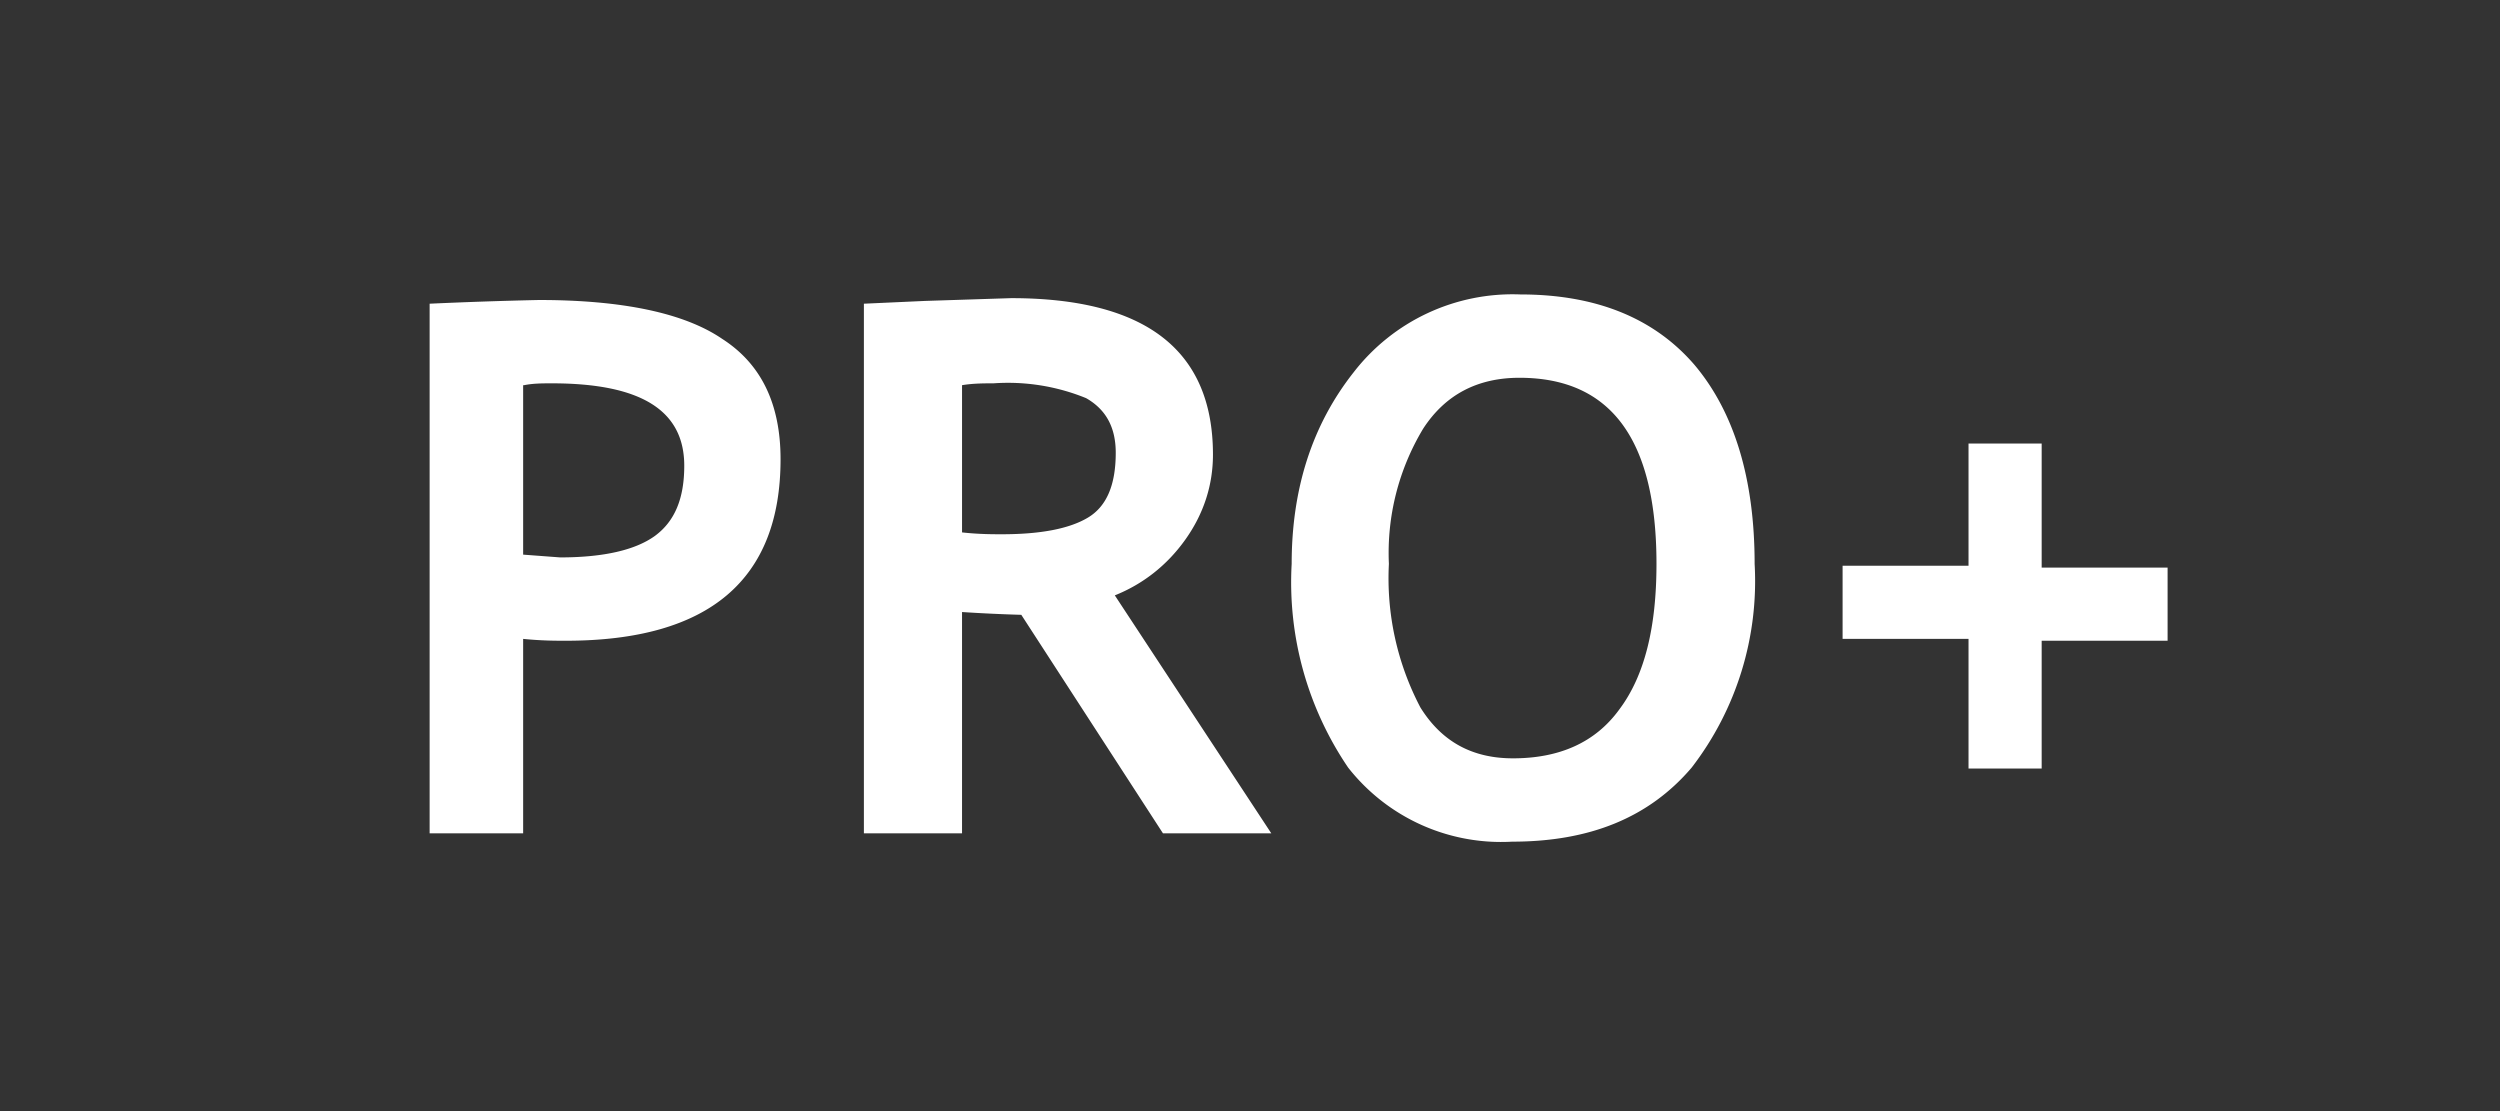 <svg width="27" height="12" xmlns="http://www.w3.org/2000/svg"><rect width="100%" height="100%" fill="#333333" stroke="none"/><path d="M5.65 6.9V9H4.64V3.28a49.6 49.6 0 011.18-.04c.9 0 1.57.14 1.98.42.42.27.63.7.63 1.3 0 1.3-.77 1.96-2.32 1.96-.11 0-.26 0-.46-.02zm0-2.74v1.83l.4.03c.47 0 .81-.08 1.02-.23.22-.16.32-.41.32-.76 0-.6-.47-.89-1.43-.89-.1 0-.2 0-.3.02zM12.56 9l-1.53-2.36a17.4 17.4 0 01-.64-.03V9H9.33V3.28l.66-.03.93-.03c1.45 0 2.18.56 2.18 1.69 0 .33-.1.64-.3.92-.2.28-.46.48-.76.6L13.73 9h-1.17zm-2.17-4.84v1.59c.18.02.33.02.43.02.42 0 .73-.06.93-.18.2-.12.3-.35.3-.7 0-.28-.11-.47-.32-.59a2.23 2.23 0 00-1-.16c-.1 0-.22 0-.34.02zm3.56 1.93c0-.81.22-1.5.67-2.07a2.17 2.17 0 011.8-.84c.81 0 1.44.25 1.88.76.43.51.65 1.23.65 2.15a3.3 3.3 0 01-.68 2.2c-.46.54-1.1.8-1.94.8a2.1 2.1 0 01-1.77-.8 3.56 3.56 0 01-.61-2.2zm1.05 0a3 3 0 00.34 1.55c.23.37.56.55 1 .55.5 0 .89-.17 1.15-.53.27-.36.4-.88.4-1.57 0-1.34-.49-2.01-1.48-2.01-.45 0-.8.18-1.04.55A2.6 2.6 0 0015 6.09zm7.05.82V8.3h-.79V6.9H19.9v-.79h1.36V4.79h.79v1.34h1.36v.79h-1.36z" fill="#fff"/></svg>
